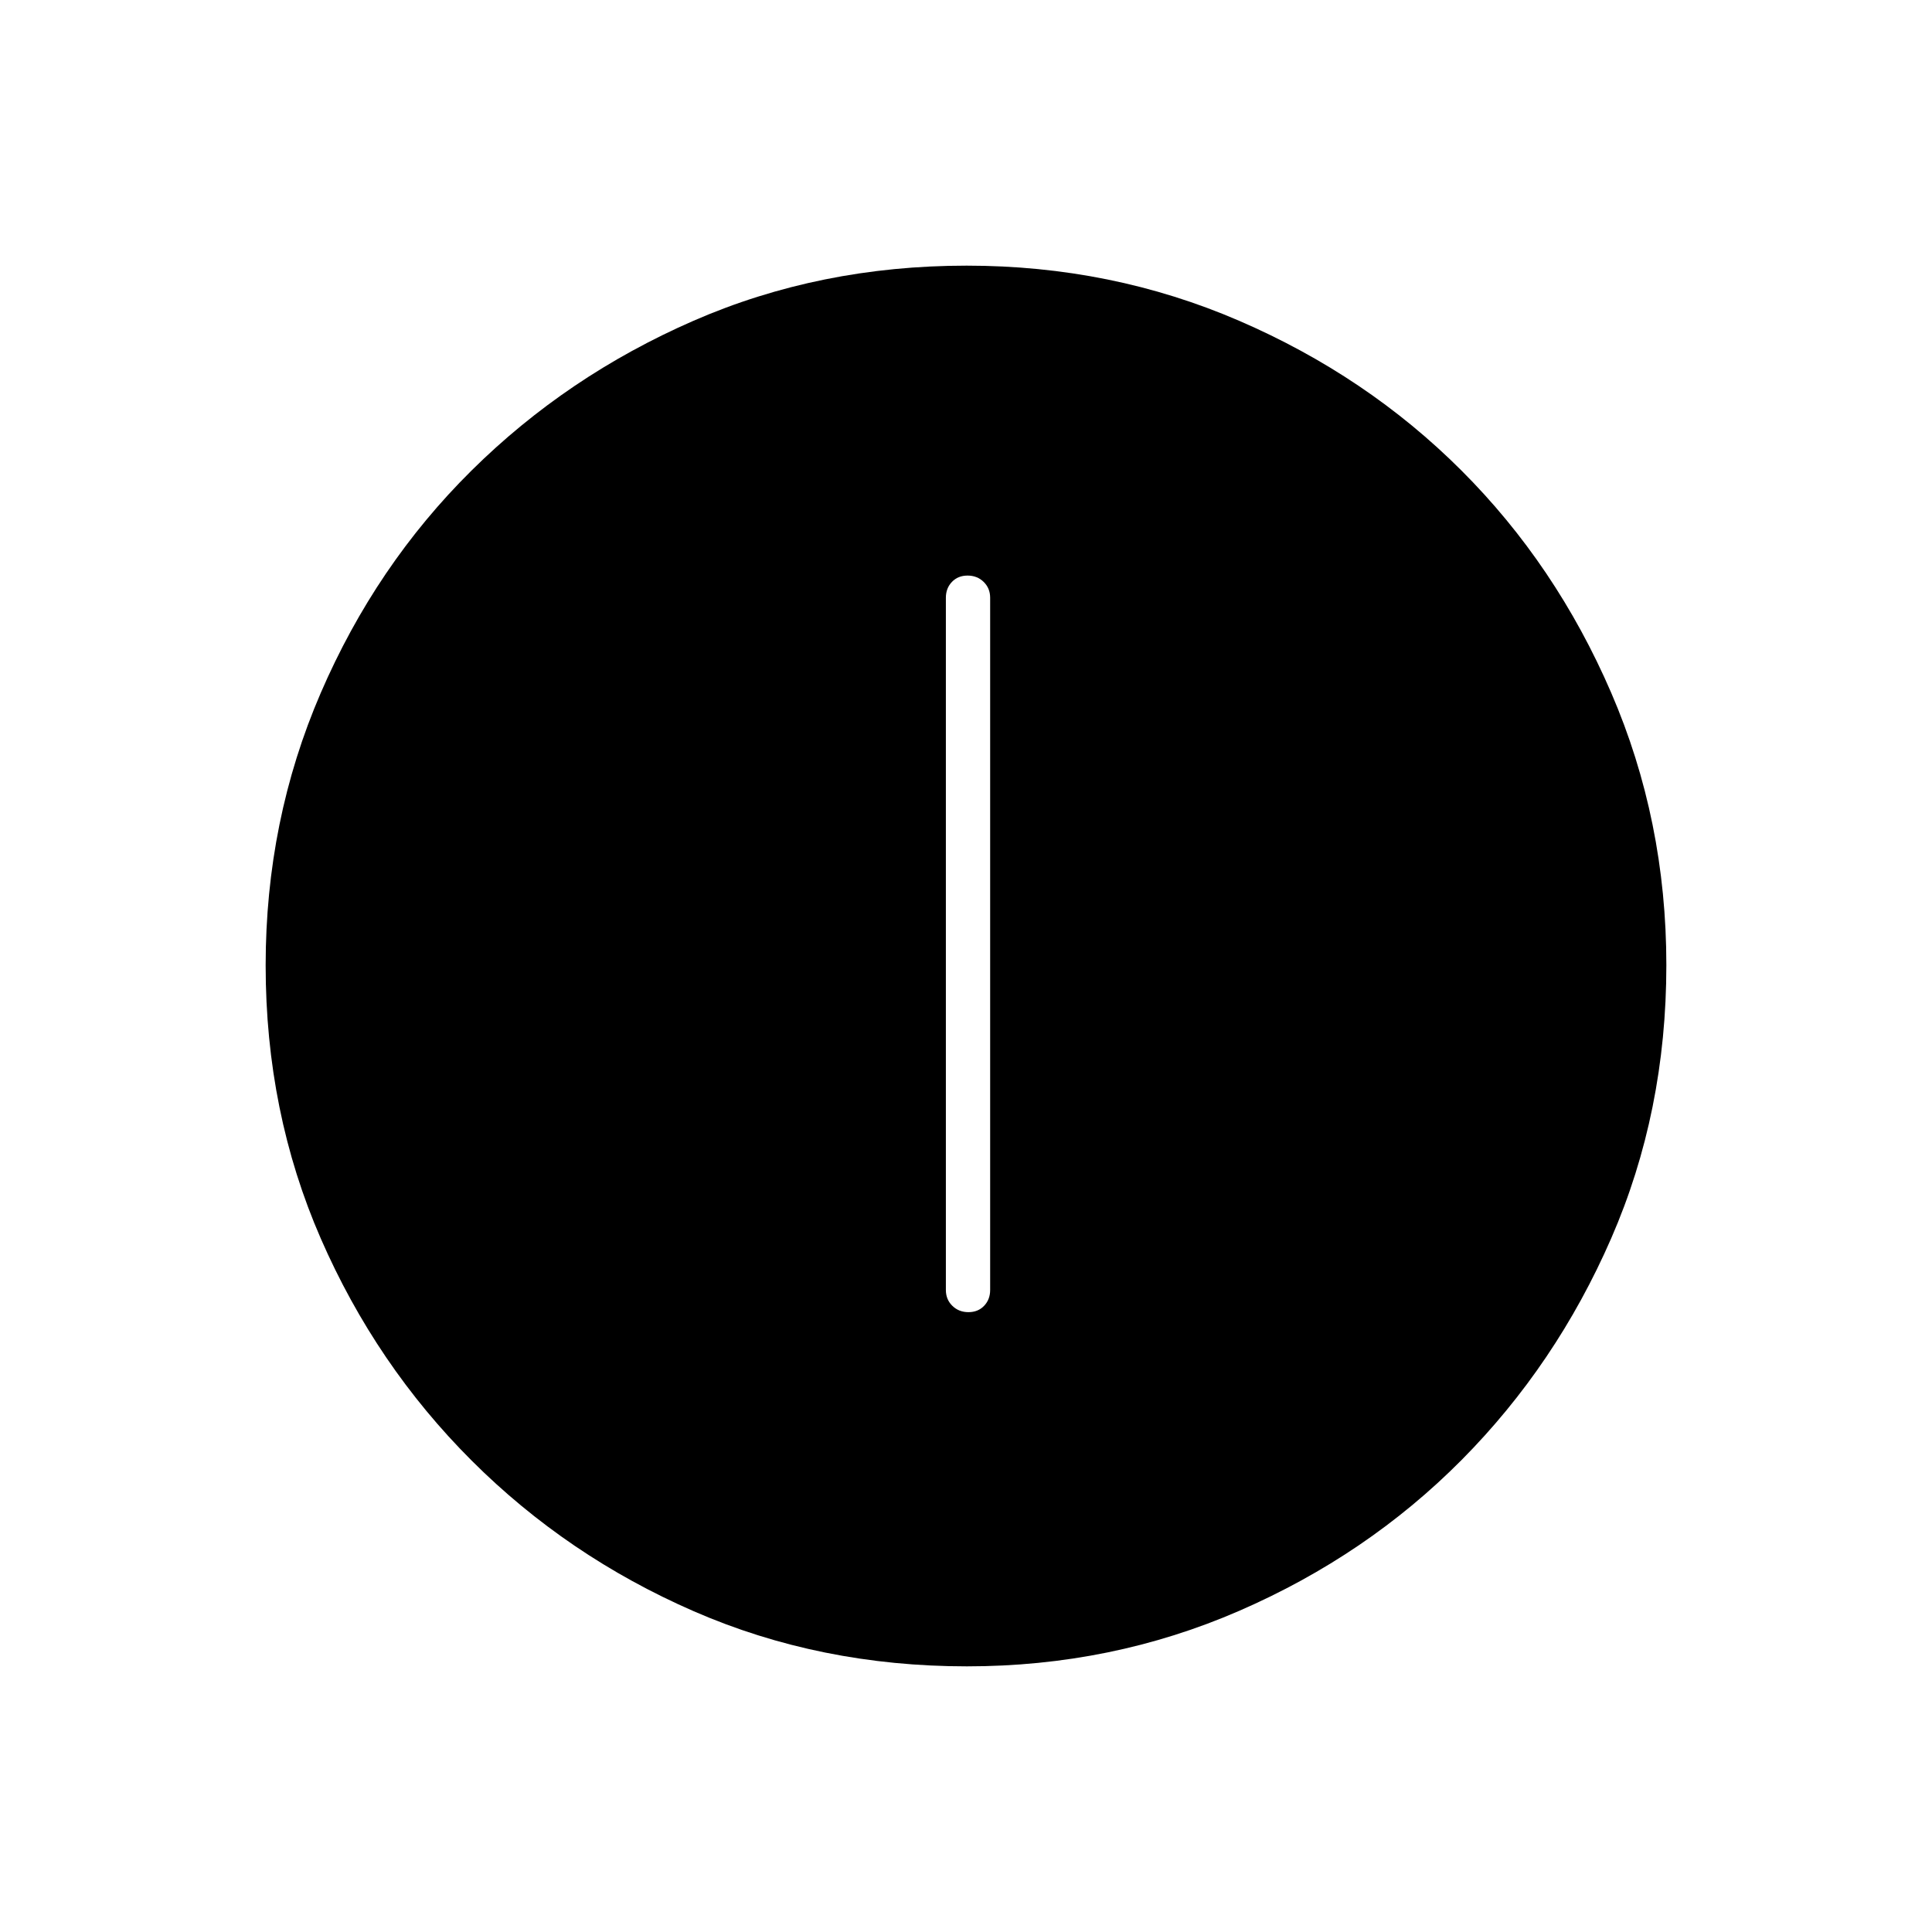 <svg xmlns="http://www.w3.org/2000/svg" width="48" height="48" viewBox="0 -960 960 960"><path d="M481.211-308q4.789 0 7.789-3.15t3-7.85v-344q0-4.7-3.211-7.85-3.21-3.15-8-3.15-4.789 0-7.789 3.15t-3 7.85v344q0 4.7 3.211 7.85 3.21 3.15 8 3.15Zm-.771 176q-72.908 0-135.732-27.391-62.825-27.392-110.341-74.848-47.515-47.457-74.941-110.276Q132-407.333 132-480.326q0-71.993 27.391-135.392 27.392-63.399 74.848-110.414 47.457-47.016 110.276-74.442Q407.333-828 480.326-828q71.993 0 135.392 27.391 63.399 27.392 110.414 74.348 47.016 46.957 74.442 110.435Q828-552.348 828-480.44q0 72.908-27.391 135.732-27.392 62.825-74.348 110.156-46.957 47.332-110.435 74.942Q552.348-132 480.44-132Z"/></svg>